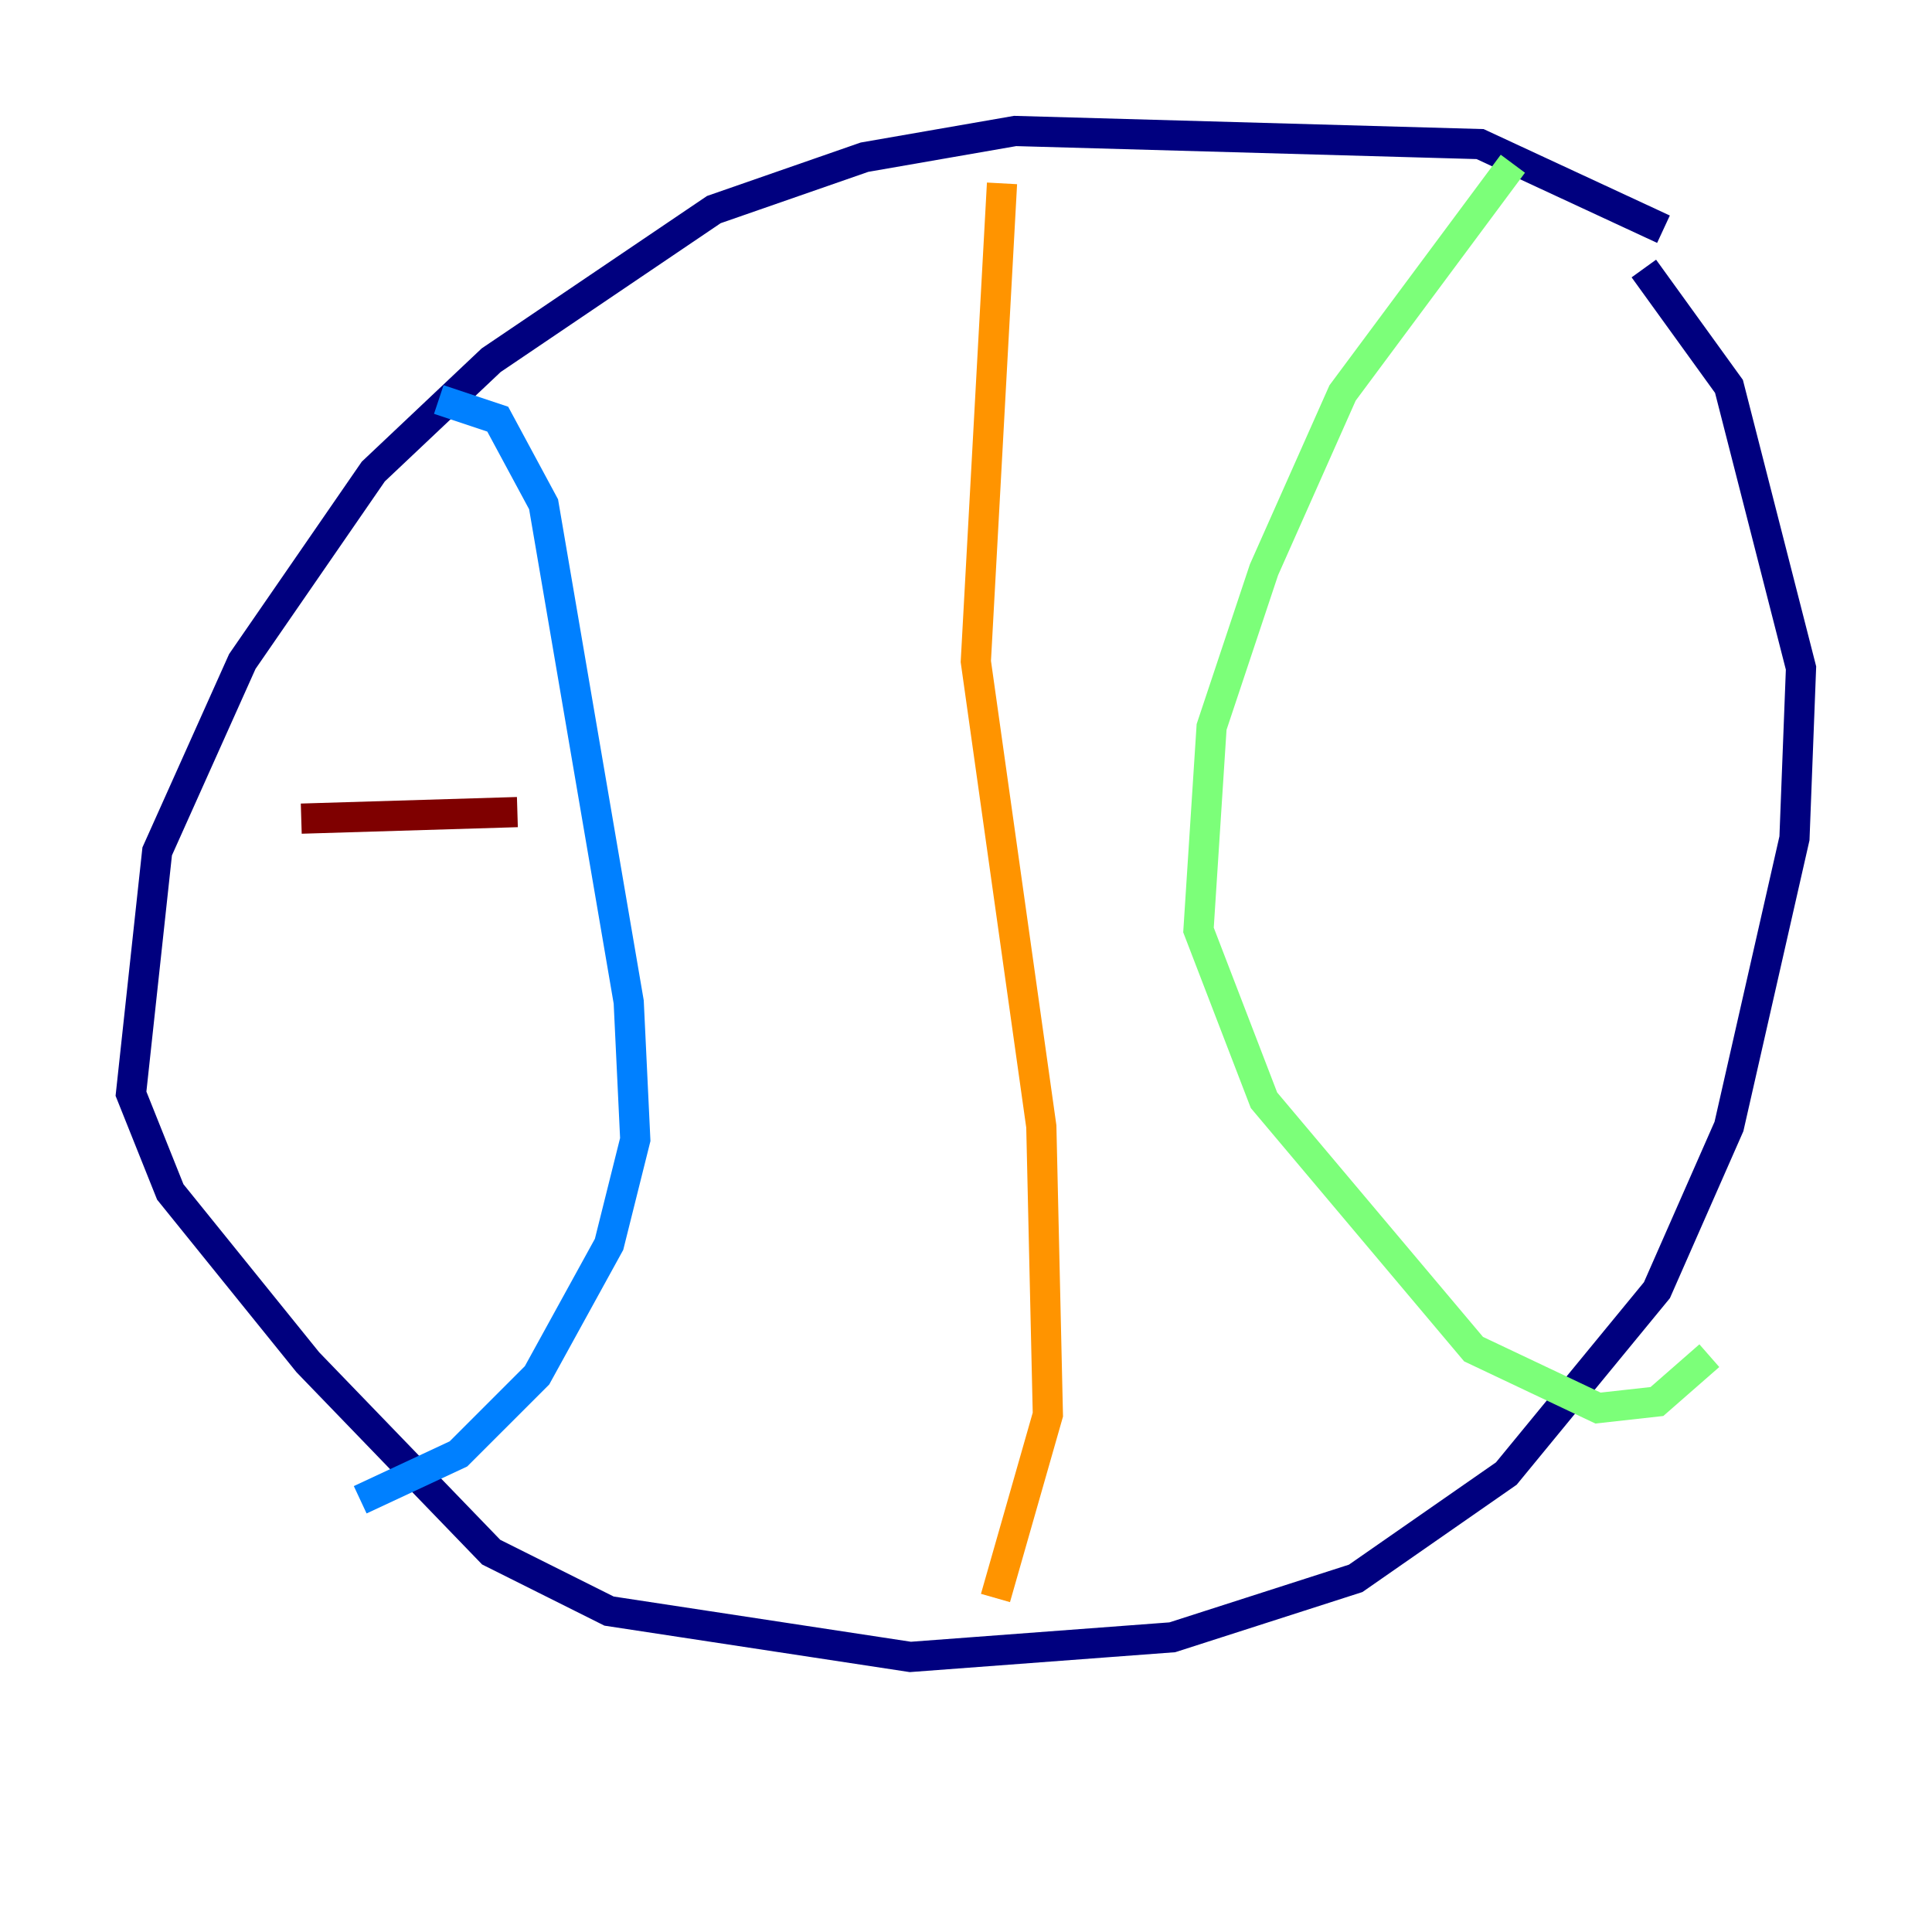 <?xml version="1.0" encoding="utf-8" ?>
<svg baseProfile="tiny" height="128" version="1.2" viewBox="0,0,128,128" width="128" xmlns="http://www.w3.org/2000/svg" xmlns:ev="http://www.w3.org/2001/xml-events" xmlns:xlink="http://www.w3.org/1999/xlink"><defs /><polyline fill="none" points="110.21,15.186 98.061,9.546 67.254,8.678 57.275,10.414 47.295,13.885 32.542,23.864 24.732,31.241 16.054,43.824 10.414,56.407 8.678,72.461 11.281,78.969 20.393,90.251 32.542,102.834 40.352,106.739 60.312,109.776 77.668,108.475 89.817,104.57 99.797,97.627 109.776,85.478 114.549,74.63 118.888,55.539 119.322,44.258 114.549,25.6 108.909,17.79" stroke="#00007f" stroke-width="2" /><polyline fill="none" points="29.071,26.468 32.976,27.77 36.014,33.41 41.654,66.386 42.088,75.498 40.352,82.441 35.58,91.119 30.373,96.325 23.864,99.363" stroke="#0080ff" stroke-width="2" /><polyline fill="none" points="100.231,10.848 88.949,26.034 83.742,37.749 80.271,48.163 79.403,61.614 83.742,72.895 97.627,89.383 105.871,93.288 109.776,92.854 113.248,89.817" stroke="#7cff79" stroke-width="2" /><polyline fill="none" points="66.386,12.149 64.651,43.824 68.99,74.63 69.424,93.722 65.953,105.871" stroke="#ff9400" stroke-width="2" /><polyline fill="none" points="19.959,54.237 34.278,53.803" stroke="#7f0000" stroke-width="2" /></svg>
